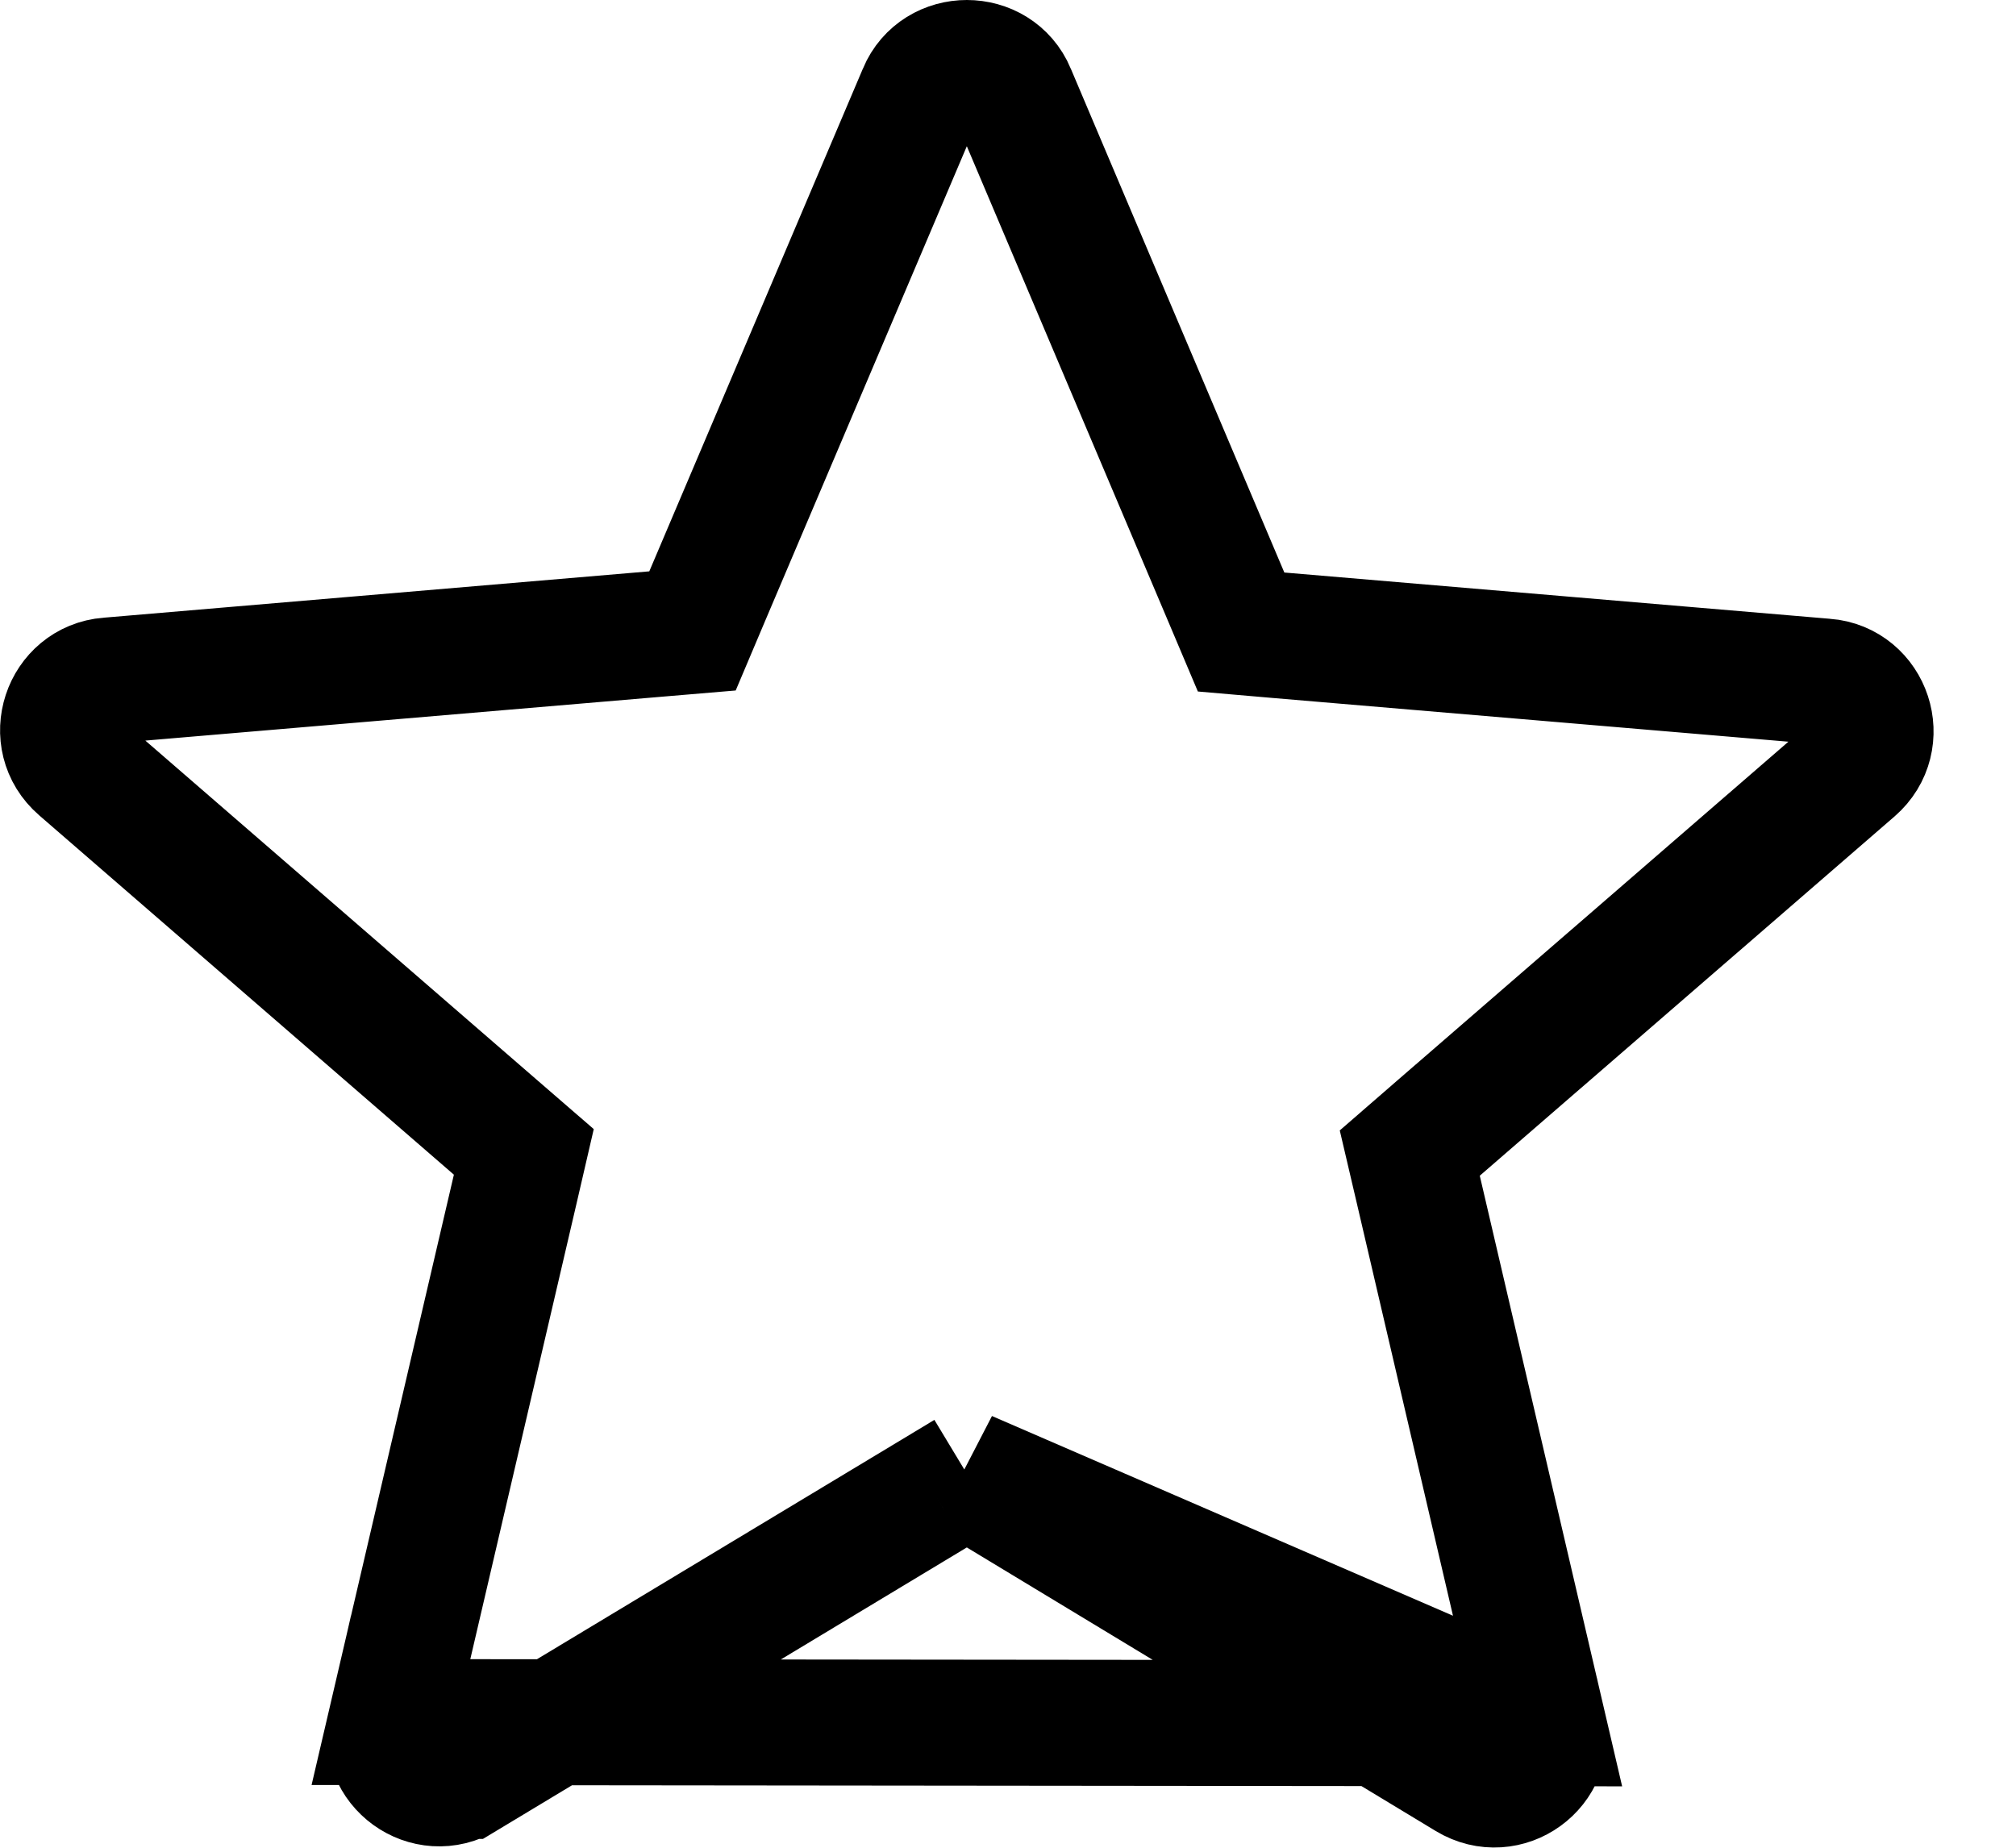 <svg width="24" height="22" viewBox="0 0 24 22" fill="none" xmlns="http://www.w3.org/2000/svg">
<path d="M11.511 17.548L11.898 17.783L17.48 21.159L17.48 21.159C17.932 21.432 18.485 21.032 18.366 20.518L11.511 17.548ZM11.511 17.548L11.123 17.782M11.511 17.548L11.123 17.782M11.123 17.782L5.541 21.145L5.539 21.145M11.123 17.782L5.539 21.145M5.539 21.145C5.088 21.419 4.535 21.018 4.654 20.505L5.539 21.145ZM16.886 14.169L18.366 20.518L4.654 20.504L6.134 14.156L6.236 13.715L5.894 13.419L0.958 9.141L0.958 9.141C0.556 8.794 0.777 8.143 1.293 8.102L1.293 8.102L1.297 8.102L7.794 7.55L8.244 7.512L8.42 7.096L10.963 1.11L10.964 1.107C11.164 0.631 11.856 0.631 12.056 1.107L12.057 1.11L14.599 7.109L14.775 7.525L15.226 7.564L21.723 8.115L21.727 8.115C22.243 8.156 22.463 8.807 22.062 9.155L22.062 9.155L17.125 13.432L16.783 13.729L16.886 14.169Z" stroke="black" stroke-width="1.5"/>
</svg>
